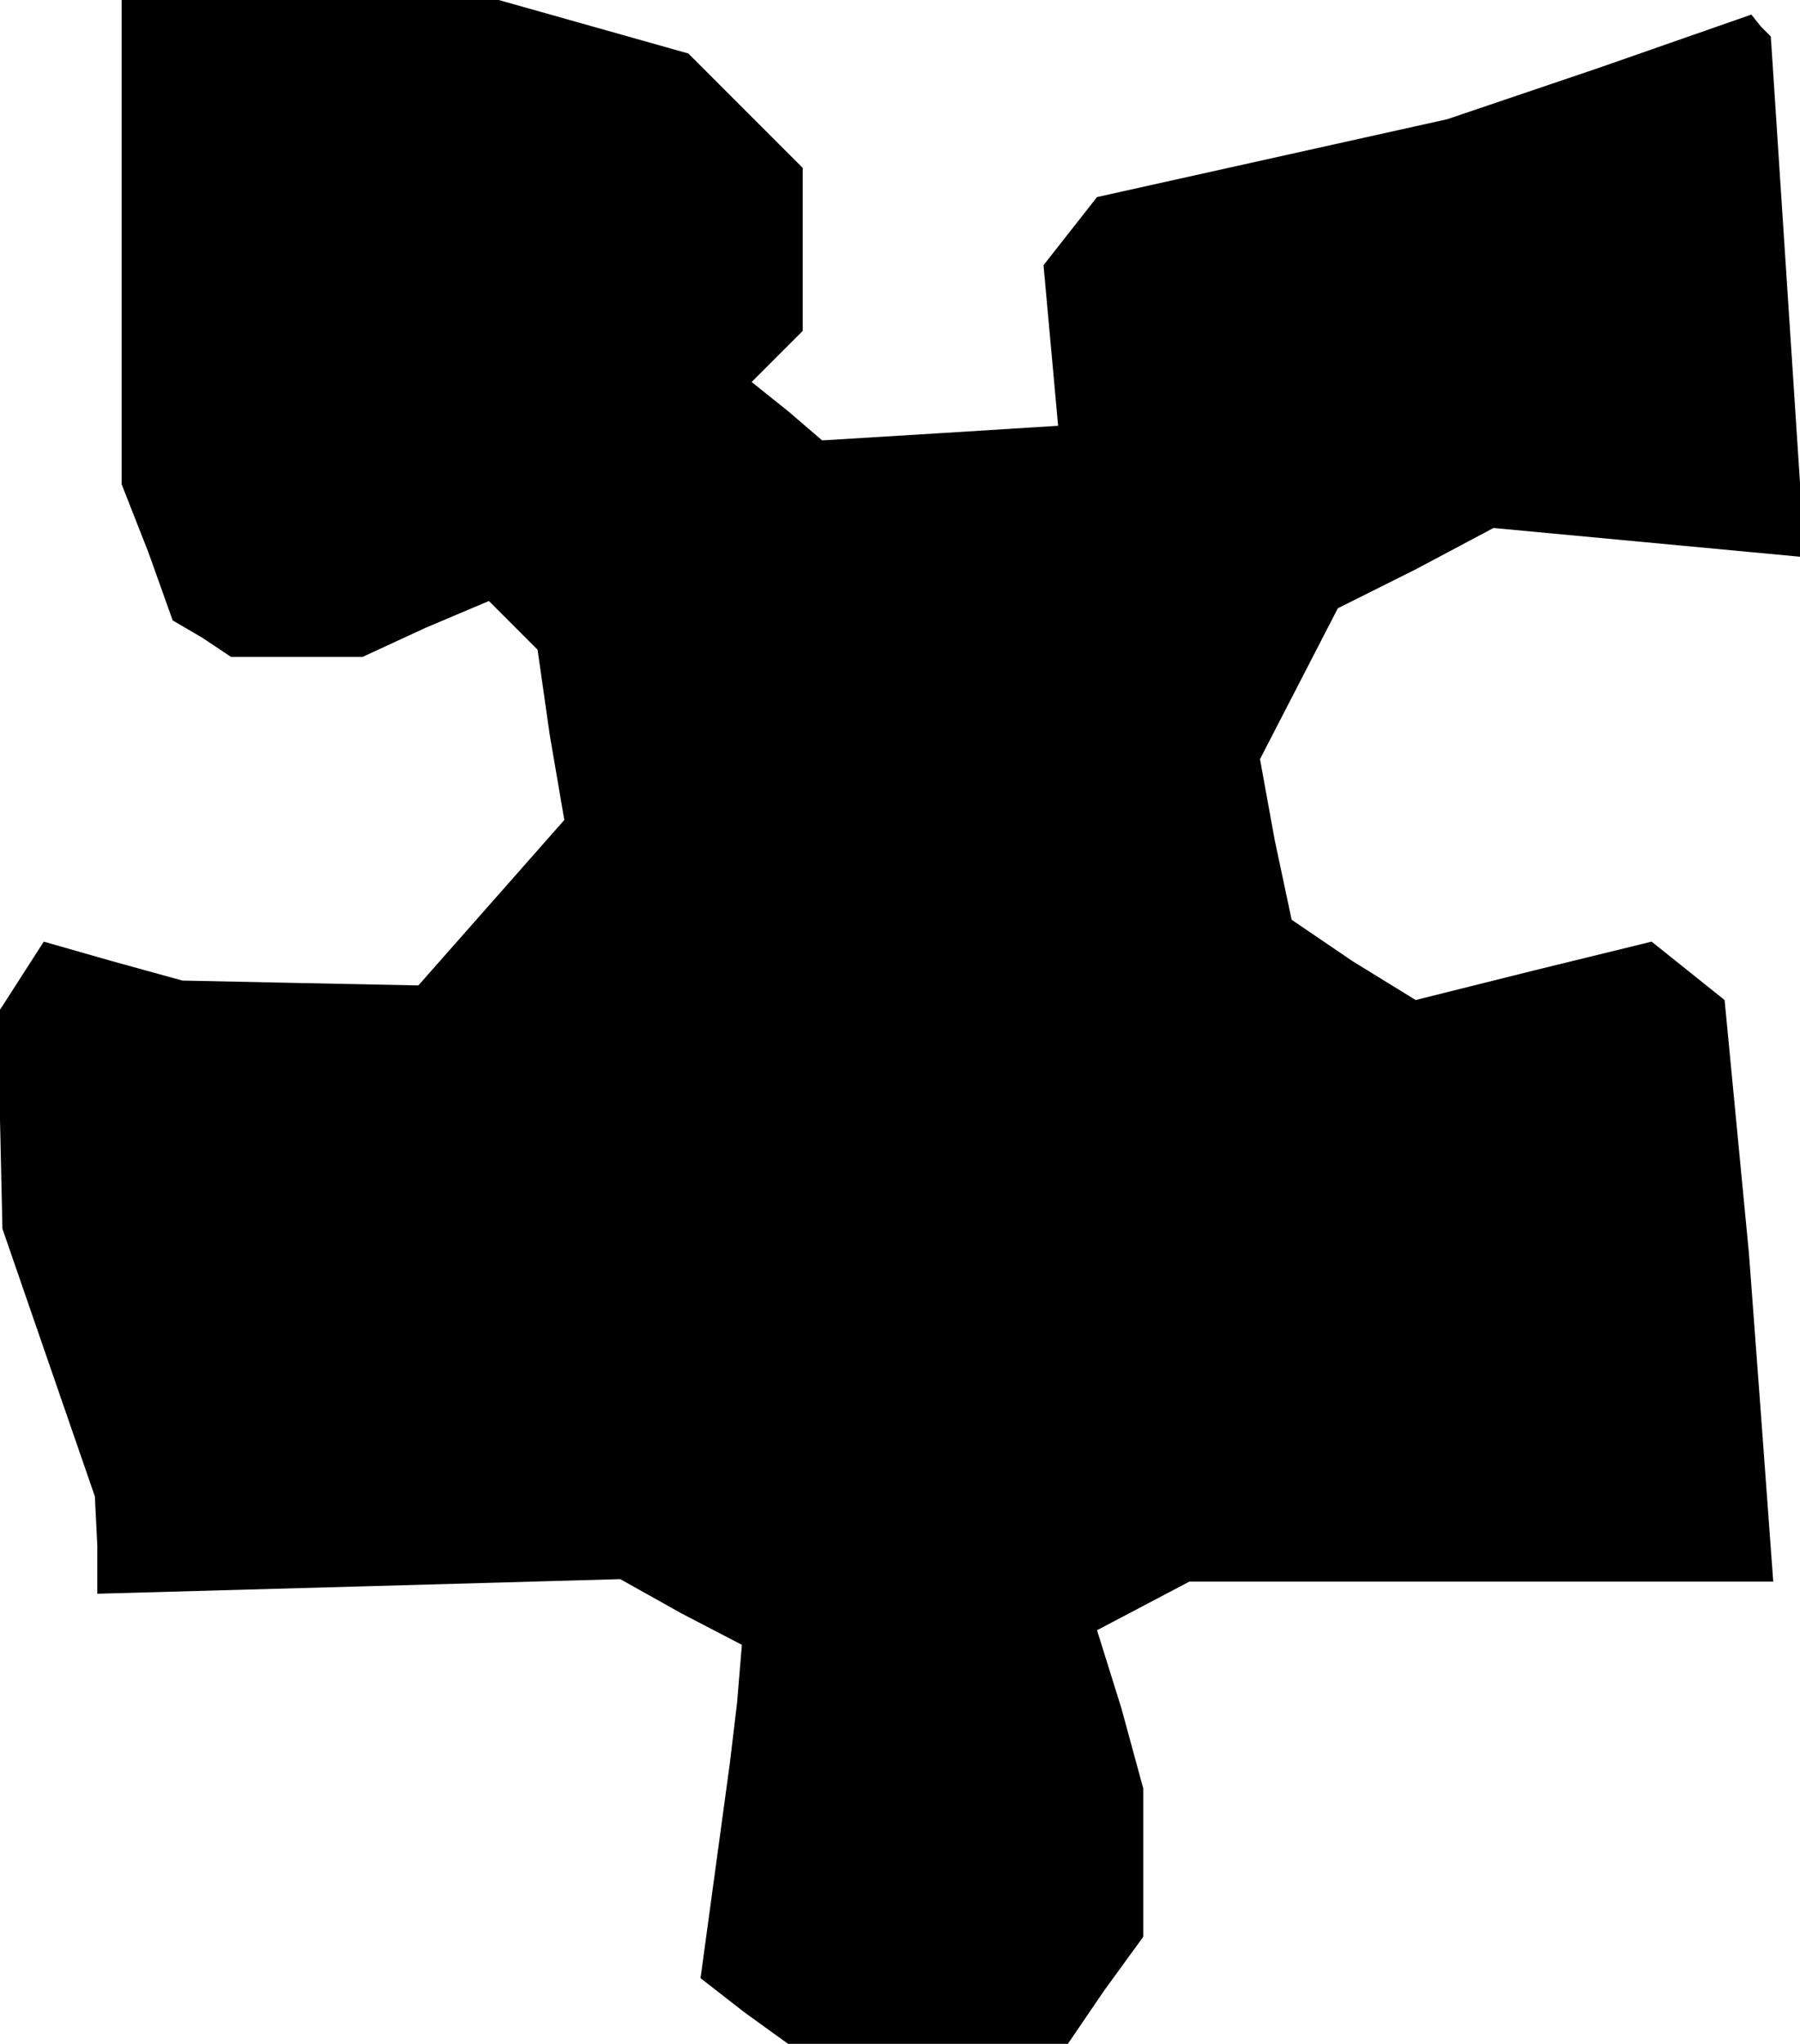 <?xml version="1.0" standalone="no"?>
<!DOCTYPE svg PUBLIC "-//W3C//DTD SVG 20010904//EN"
 "http://www.w3.org/TR/2001/REC-SVG-20010904/DTD/svg10.dtd">
<svg version="1.0" xmlns="http://www.w3.org/2000/svg"
 width="74pt" height="84pt" viewBox="0 0 74 84"
 preserveAspectRatio="xMidYMid meet">
<g transform="translate(0,84) scale(0.1,-0.1)"
fill="#000000" stroke="none">
<path d="M50 741 l0 -100 11 -28 10 -28 12 -7 12 -8 27 0 27 0 26 12 26 11 10
-10 10 -10 5 -35 6 -35 -30 -34 -30 -34 -49 1 -48 1 -29 8 -28 8 -9 -14 -9
-14 0 -45 1 -45 19 -55 19 -55 1 -20 0 -20 108 3 107 3 25 -14 25 -13 -2 -24
-3 -25 -6 -44 -6 -44 18 -14 18 -13 57 0 58 0 15 22 16 22 0 31 0 30 -9 33
-10 32 19 10 19 10 120 0 120 0 -5 68 -5 67 -5 52 -5 52 -15 12 -15 12 -49
-12 -48 -12 -26 16 -25 17 -7 33 -6 33 16 31 16 31 32 16 32 17 64 -6 64 -6
-7 107 -7 107 -4 4 -4 5 -63 -22 -62 -21 -72 -16 -72 -16 -11 -14 -11 -14 3
-33 3 -33 -48 -3 -49 -3 -14 12 -15 12 11 11 10 10 0 33 0 34 -24 24 -23 23
-39 11 -39 11 -77 0 -78 0 0 -99z"/>
</g>
</svg>
